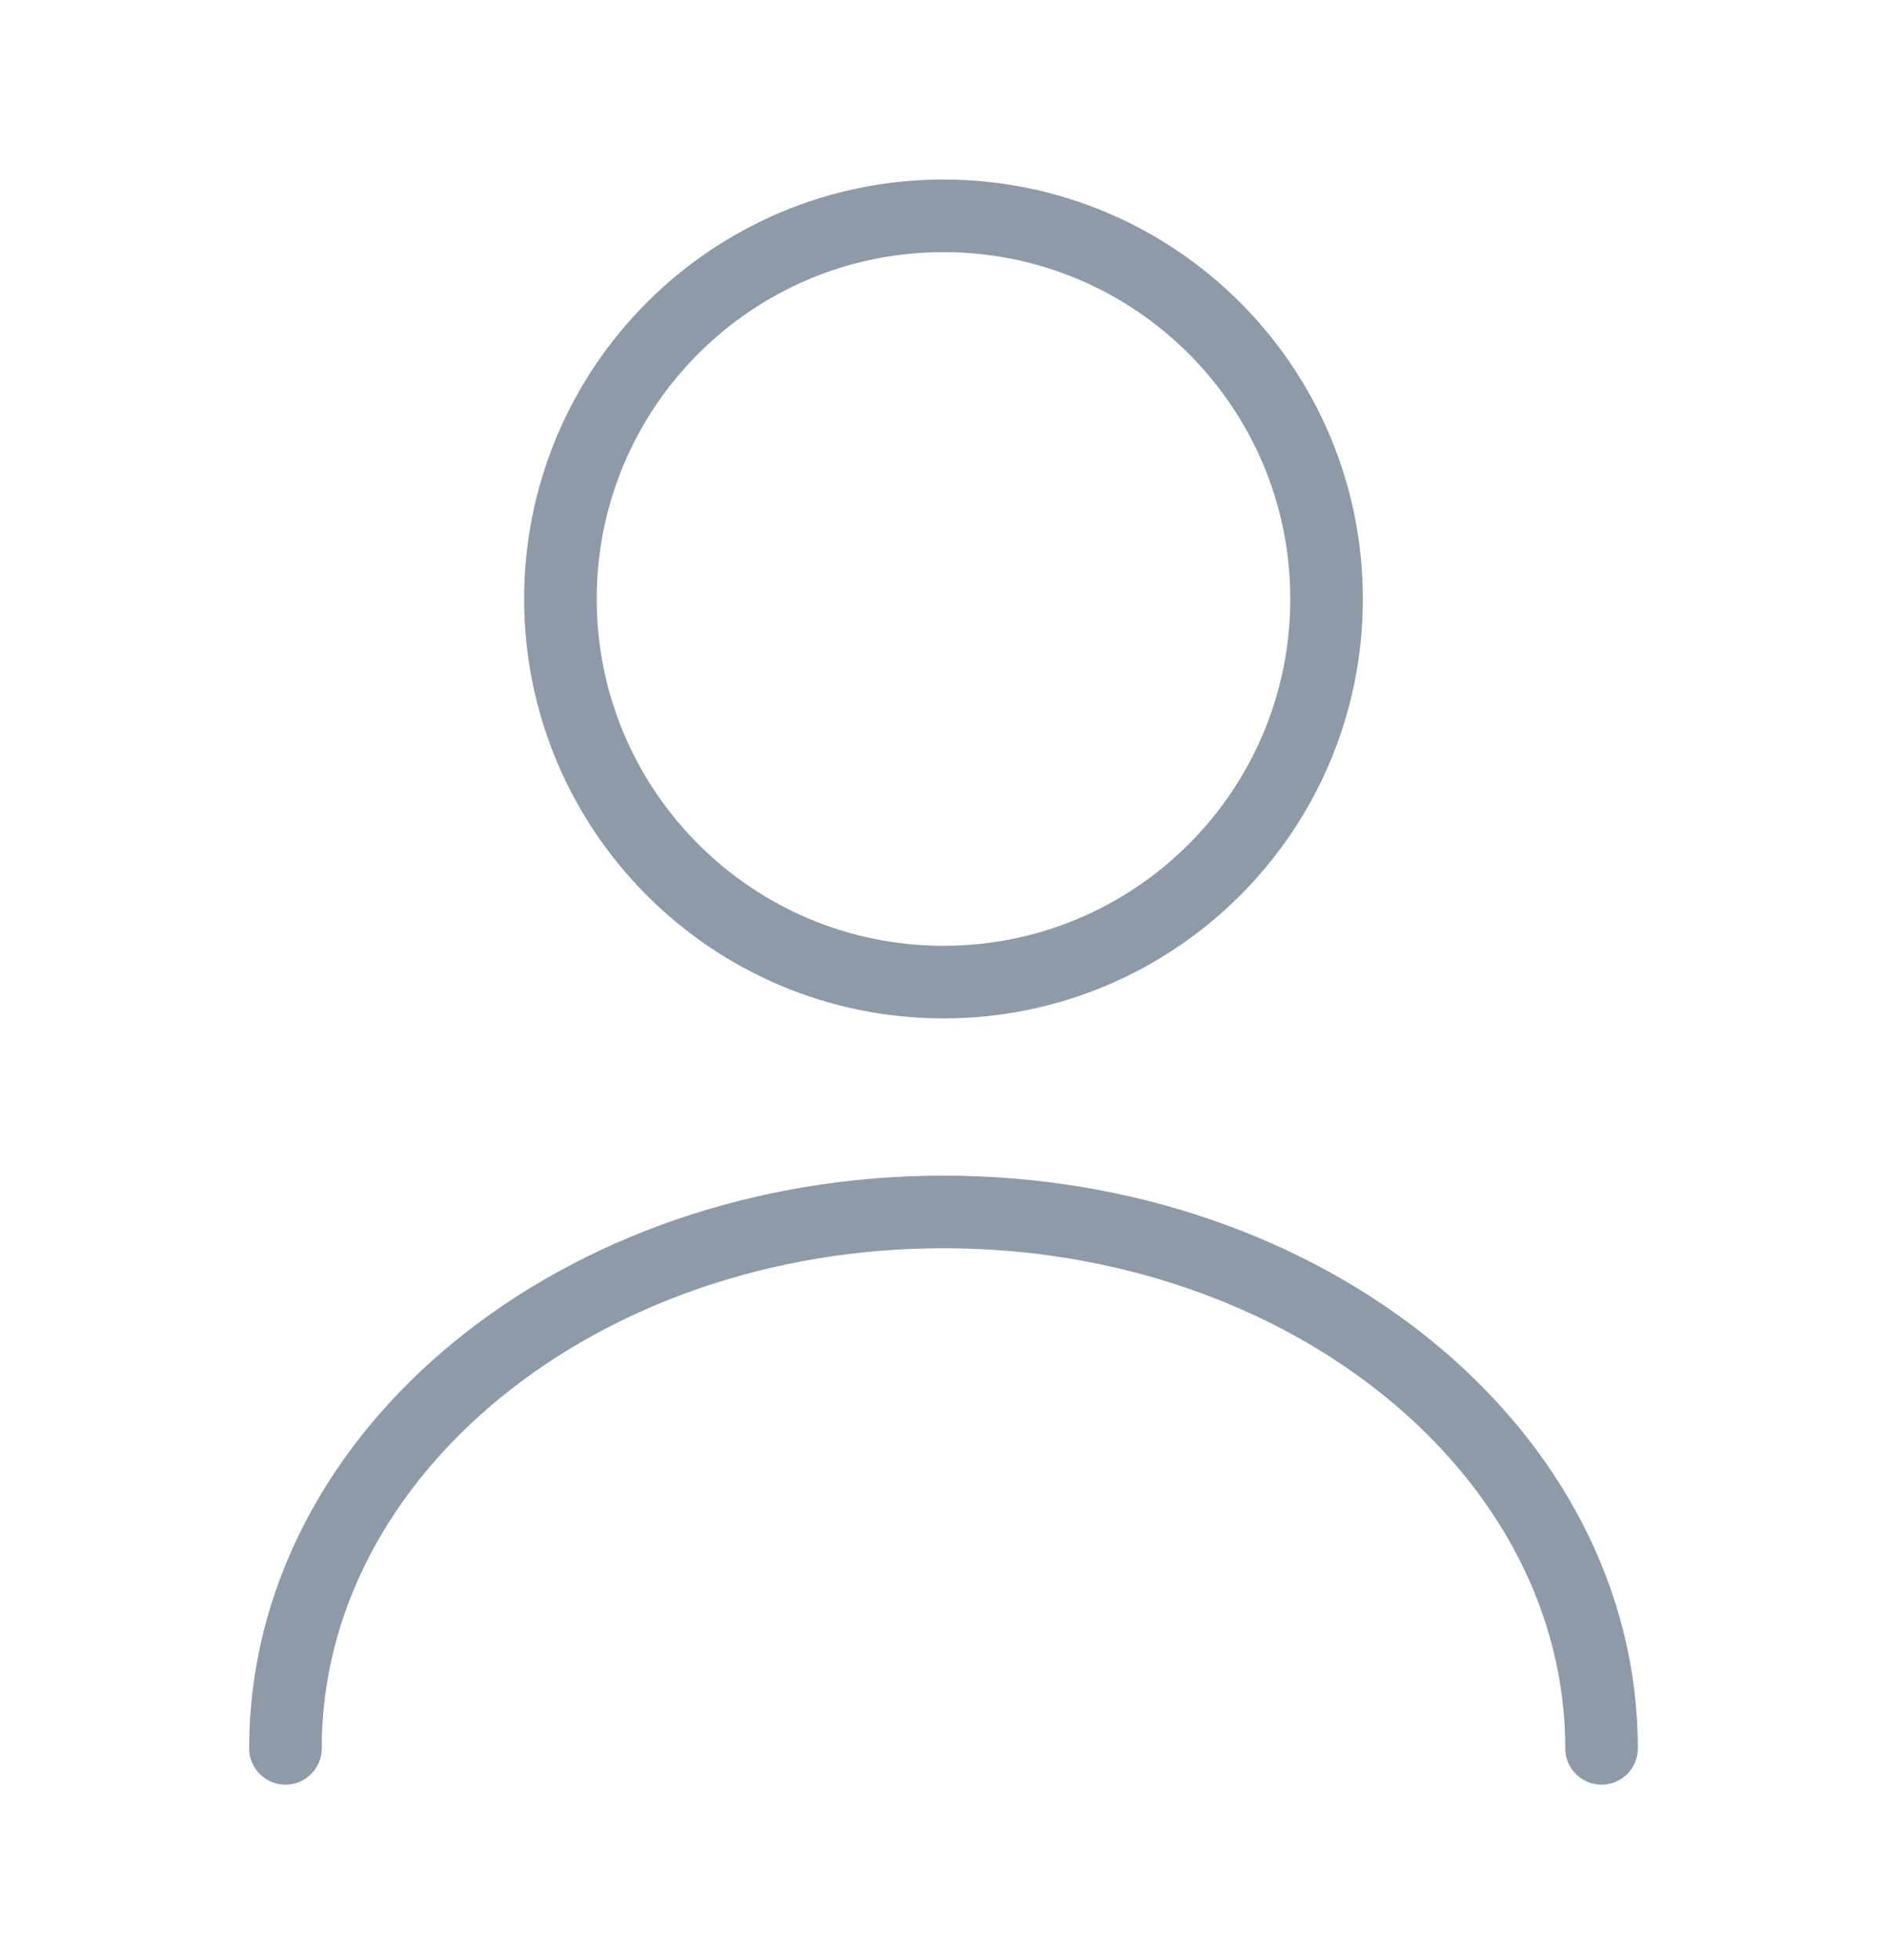 <svg width="26" height="27" viewBox="0 0 26 27" fill="none" xmlns="http://www.w3.org/2000/svg">
<path d="M13 13.528C15.915 13.528 18.278 11.165 18.278 8.25C18.278 5.336 15.915 2.973 13 2.973C10.085 2.973 7.722 5.336 7.722 8.25C7.722 11.165 10.085 13.528 13 13.528Z" stroke="#8F9AA8" stroke-linecap="round" stroke-linejoin="round"/>
<path d="M22.067 24.083C22.067 19.998 18.004 16.694 13 16.694C7.997 16.694 3.933 19.998 3.933 24.083" stroke="#8F9AA8" stroke-linecap="round" stroke-linejoin="round"/>
</svg>
